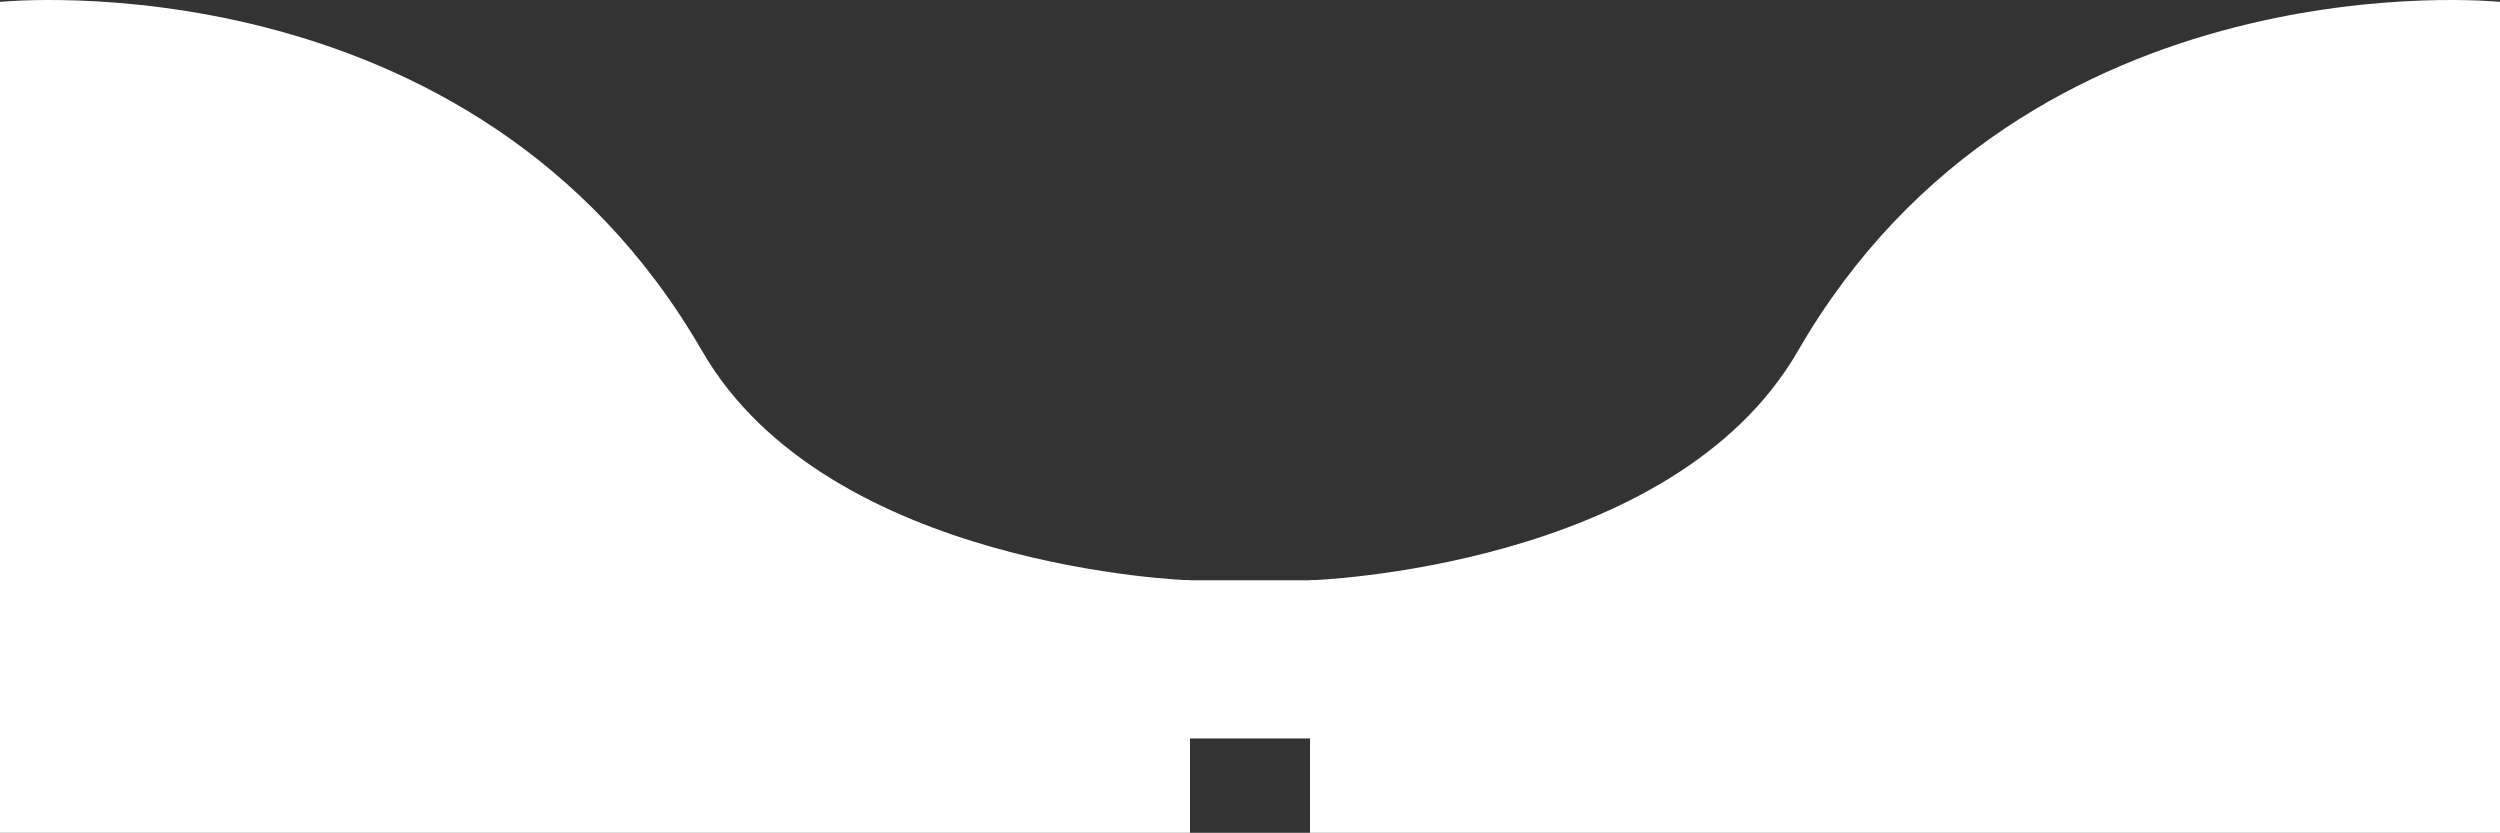 <svg xmlns="http://www.w3.org/2000/svg" width="416.517" height="138.751" viewBox="0 0 416.517 138.751"><rect x="0" y="0" width="416.517" height="138.751" fill="#333333" stroke="none"/><g transform="translate(0 -615.687)"><path d="M968-1388s78.714-8.11,116.986,58.181c20.962,36.307,81.272,38.191,81.272,38.191v42.066H968Z" transform="translate(-968 2004)" fill="#fff"/><path d="M1166.259-1388s-78.714-8.11-116.986,58.181c-20.962,36.307-81.272,38.191-81.272,38.191v42.066h198.259Z" transform="translate(-749.741 2004)" fill="#fff"/><path d="M1166.142-1301.641h27.337l-.058,26.356H1165.69Z" transform="translate(-970.381 2014)" fill="#fff"/></g></svg>